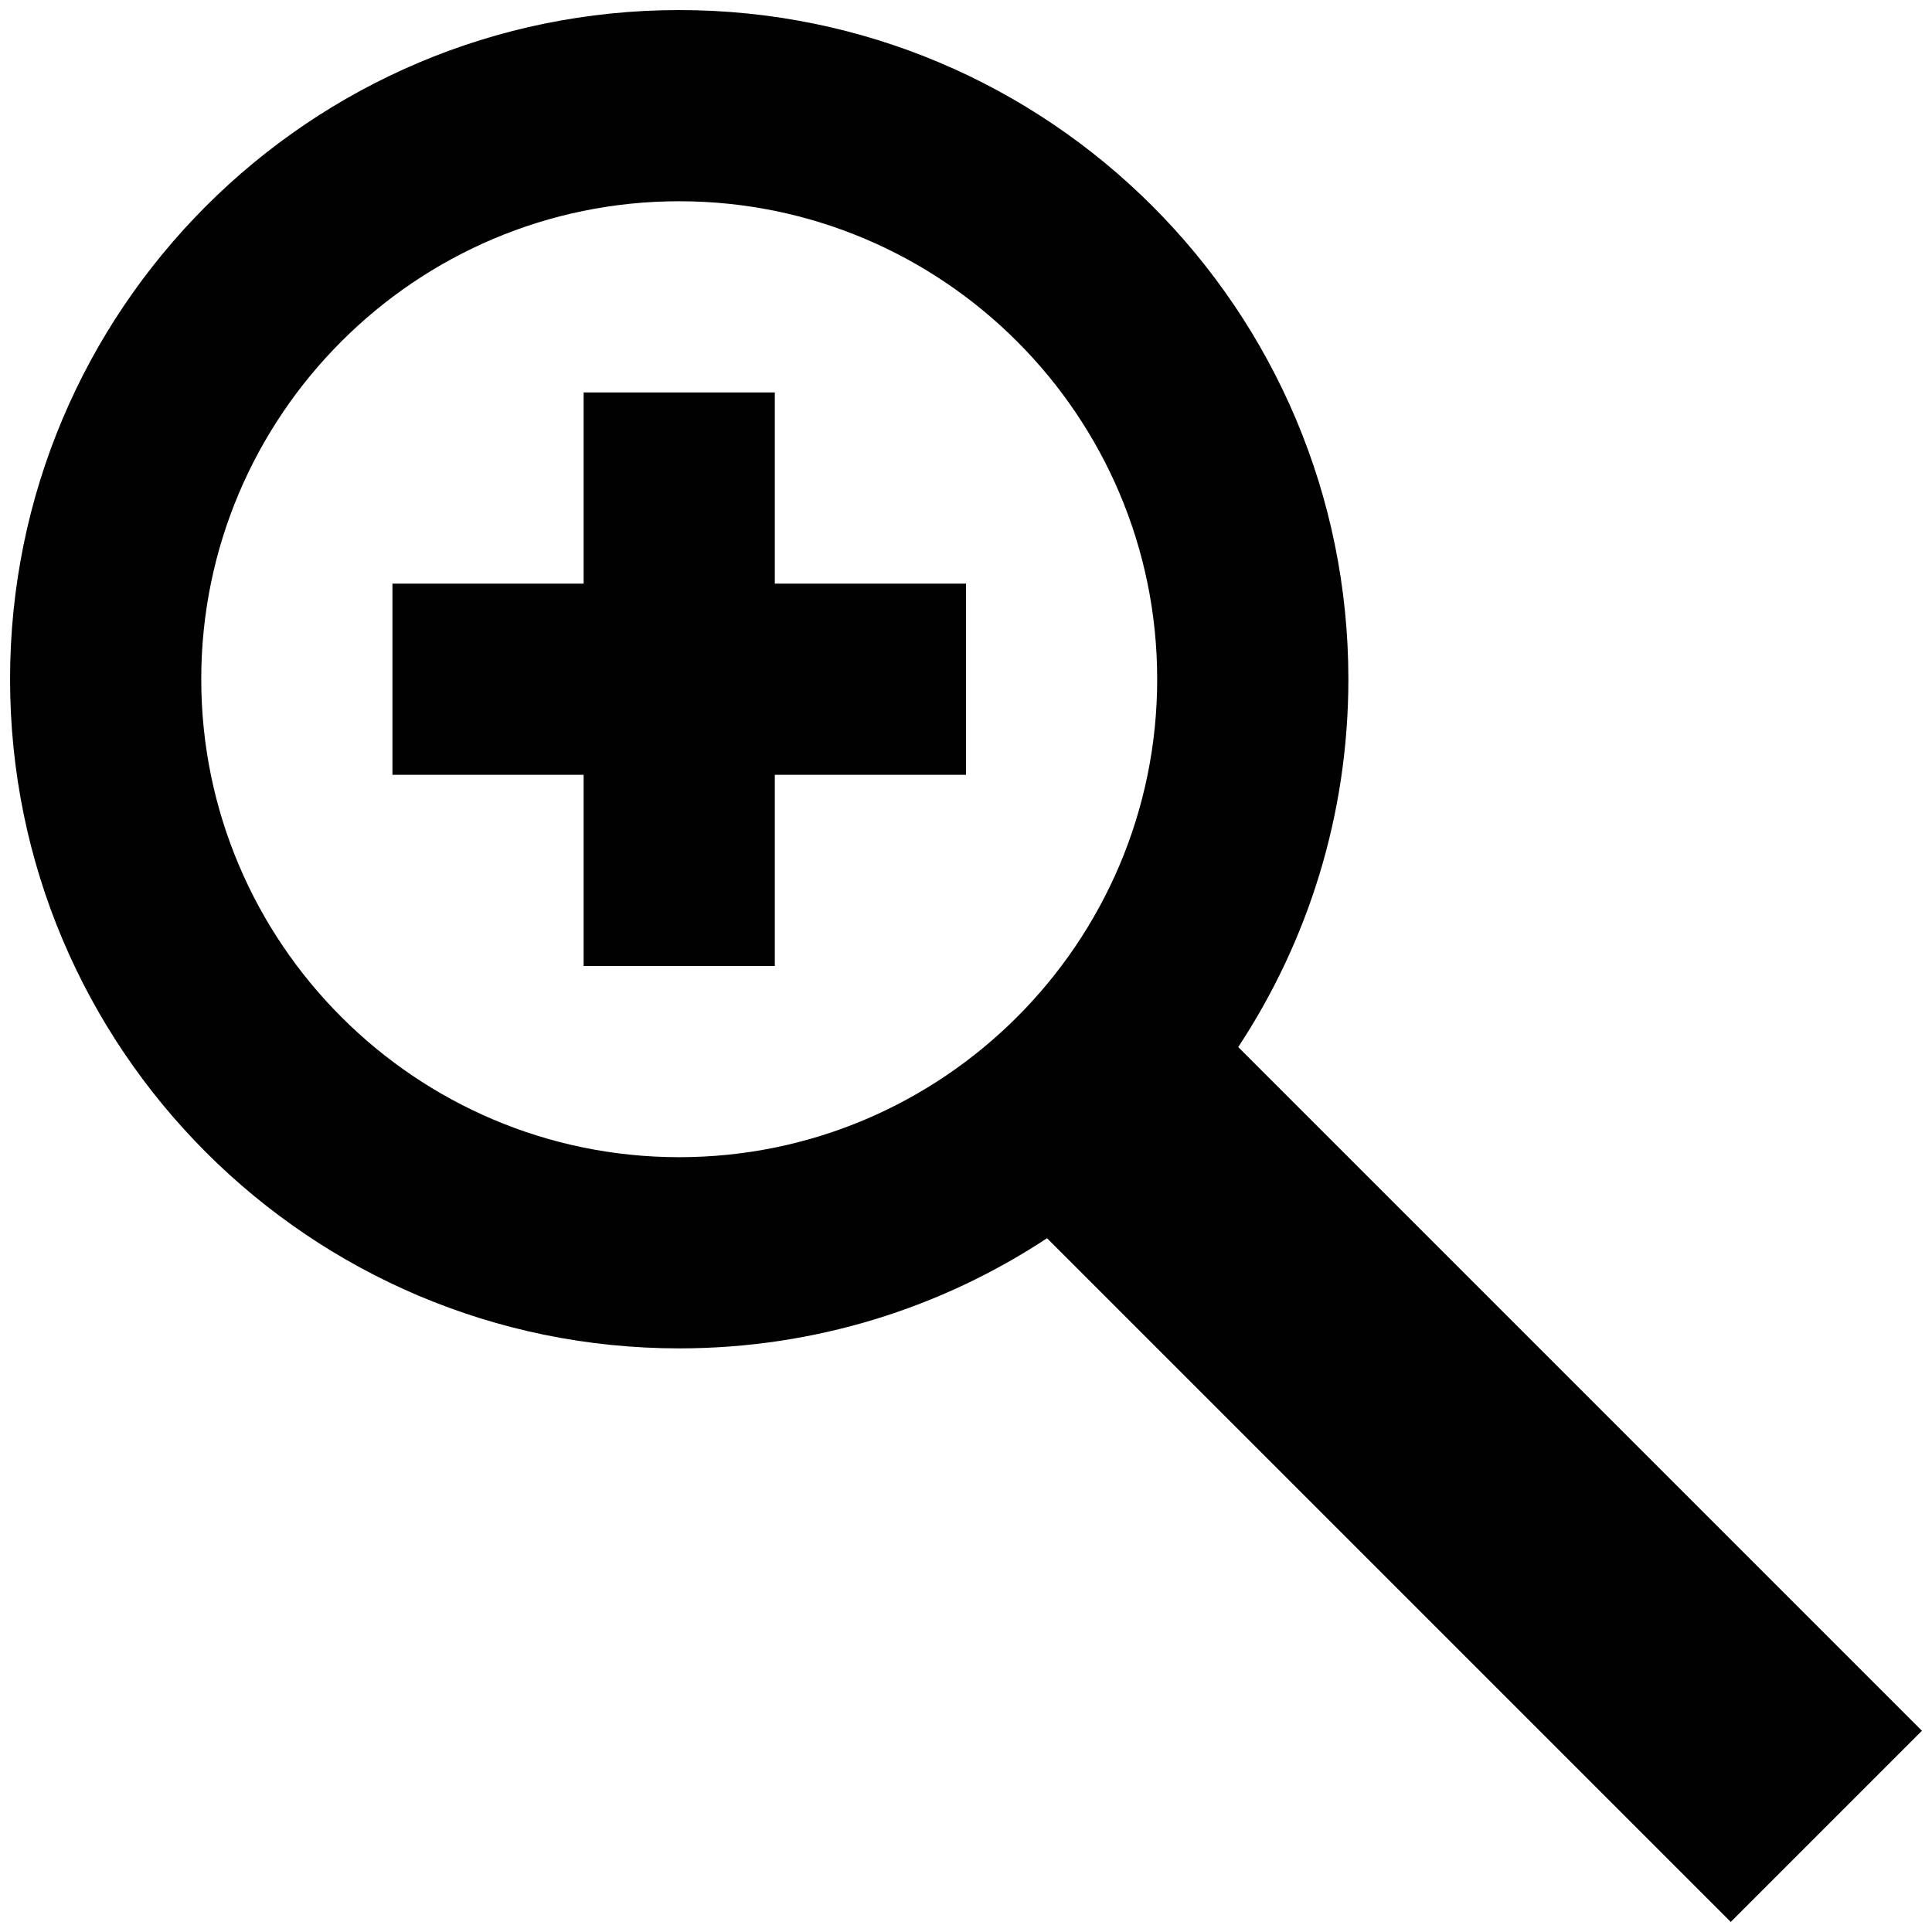 <?xml version="1.0" encoding="utf-8"?>
<!-- Generator: Adobe Illustrator 17.0.0, SVG Export Plug-In . SVG Version: 6.00 Build 0)  -->
<!DOCTYPE svg PUBLIC "-//W3C//DTD SVG 1.1//EN" "http://www.w3.org/Graphics/SVG/1.1/DTD/svg11.dtd">
<svg version="1.1" id="facebook" xmlns="http://www.w3.org/2000/svg" xmlns:xlink="http://www.w3.org/1999/xlink" x="0px" y="0px"
	 width="96px" height="96px" viewBox="0 0 96 96" enable-background="new 0 0 96 96" xml:space="preserve">
<g>
	<path fill="#010101" d="M61.527,52.027C64.985,46.783,67,40.502,67,33.75C67,15.387,52.113,0.5,33.75,0.5
		C15.387,0.5,0.5,15.387,0.5,33.75S15.387,67,33.75,67c6.752,0,13.033-2.015,18.277-5.473L86,95.5l9.5-9.5L61.527,52.027z
		 M33.75,57.5C20.654,57.5,10,46.846,10,33.75S20.654,10,33.75,10S57.5,20.654,57.5,33.75S46.846,57.5,33.75,57.5z"/>
	<polygon fill="#010101" points="38.5,19.5 29,19.5 29,29 19.5,29 19.5,38.5 29,38.5 29,48 38.5,48 38.5,38.5 48,38.5 48,29 
		38.5,29 	"/>
</g>
</svg>
